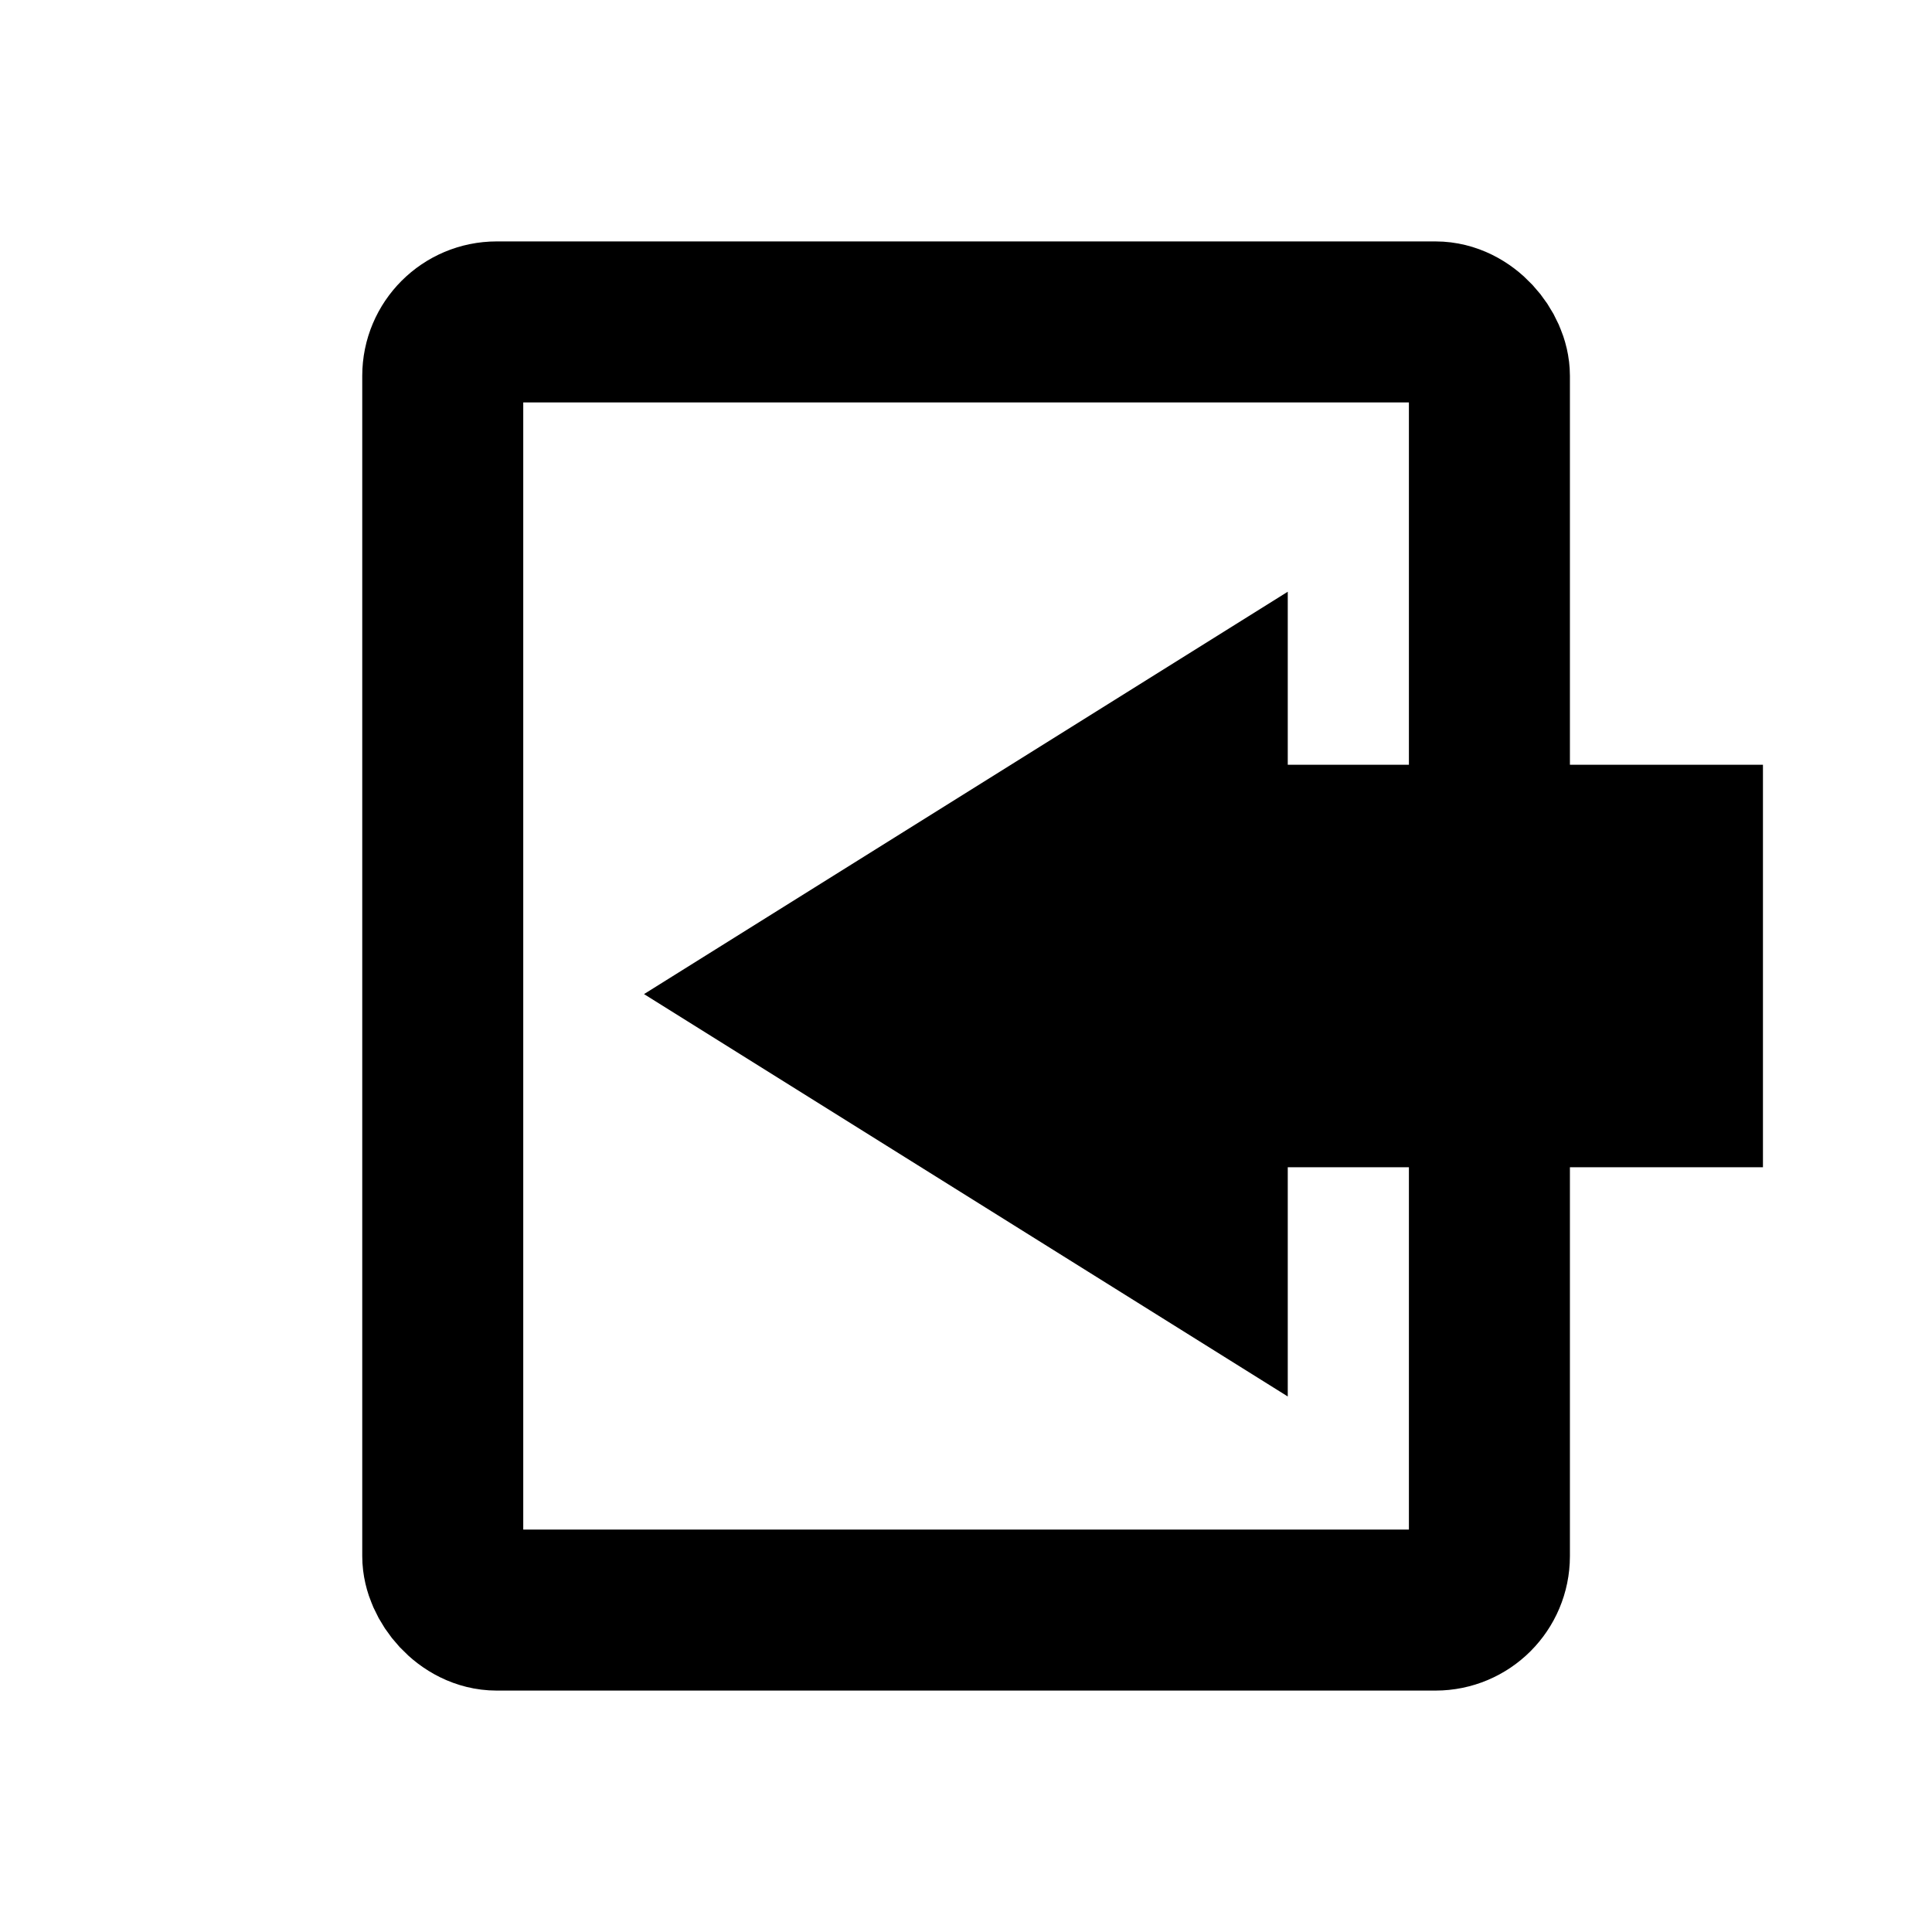 <?xml version="1.0" encoding="UTF-8" standalone="no"?>
<svg
   xmlns:dc="http://purl.org/dc/elements/1.1/"
   xmlns:cc="http://creativecommons.org/ns#"
   xmlns:rdf="http://www.w3.org/1999/02/22-rdf-syntax-ns#"
   xmlns:svg="http://www.w3.org/2000/svg"
   xmlns="http://www.w3.org/2000/svg"
   version="1.1"
   id="svg4214"
   viewBox="0 0 24 24"
   height="24"
   width="24">
  <defs
     id="defs4216" />
  <g
     transform="translate(0,-1028.362)"
     id="layer1">
    <rect
       ry="0.67"
       y="1032.361"
       x="5.5"
       height="16.002"
       width="13.002"
       id="rect4783"
       style="opacity:1;fill:none;fill-opacity:1;stroke:#000000;stroke-width:2;stroke-miterlimit:4;stroke-dasharray:none;stroke-opacity:1" />
    <rect
       transform="scale(-1,-1)"
       ry="0"
       y="-1042.862"
       x="-21.9"
       height="5"
       width="6"
       id="rect5406"
       style="opacity:1;fill:#000000;fill-opacity:1;stroke:none;stroke-width:2;stroke-miterlimit:4;stroke-dasharray:none;stroke-opacity:1" />
    <path
       transform="matrix(-0.98,0,0,-1.061,9.482,2136.758)"
       d="m -6.648,1037.743 0,-9.422 8.16,4.711 z"
       id="path5408"
       style="opacity:1;fill:#000000;fill-opacity:1;stroke:none;stroke-width:2;stroke-miterlimit:4;stroke-dasharray:none;stroke-opacity:1" />
  </g>
</svg>
